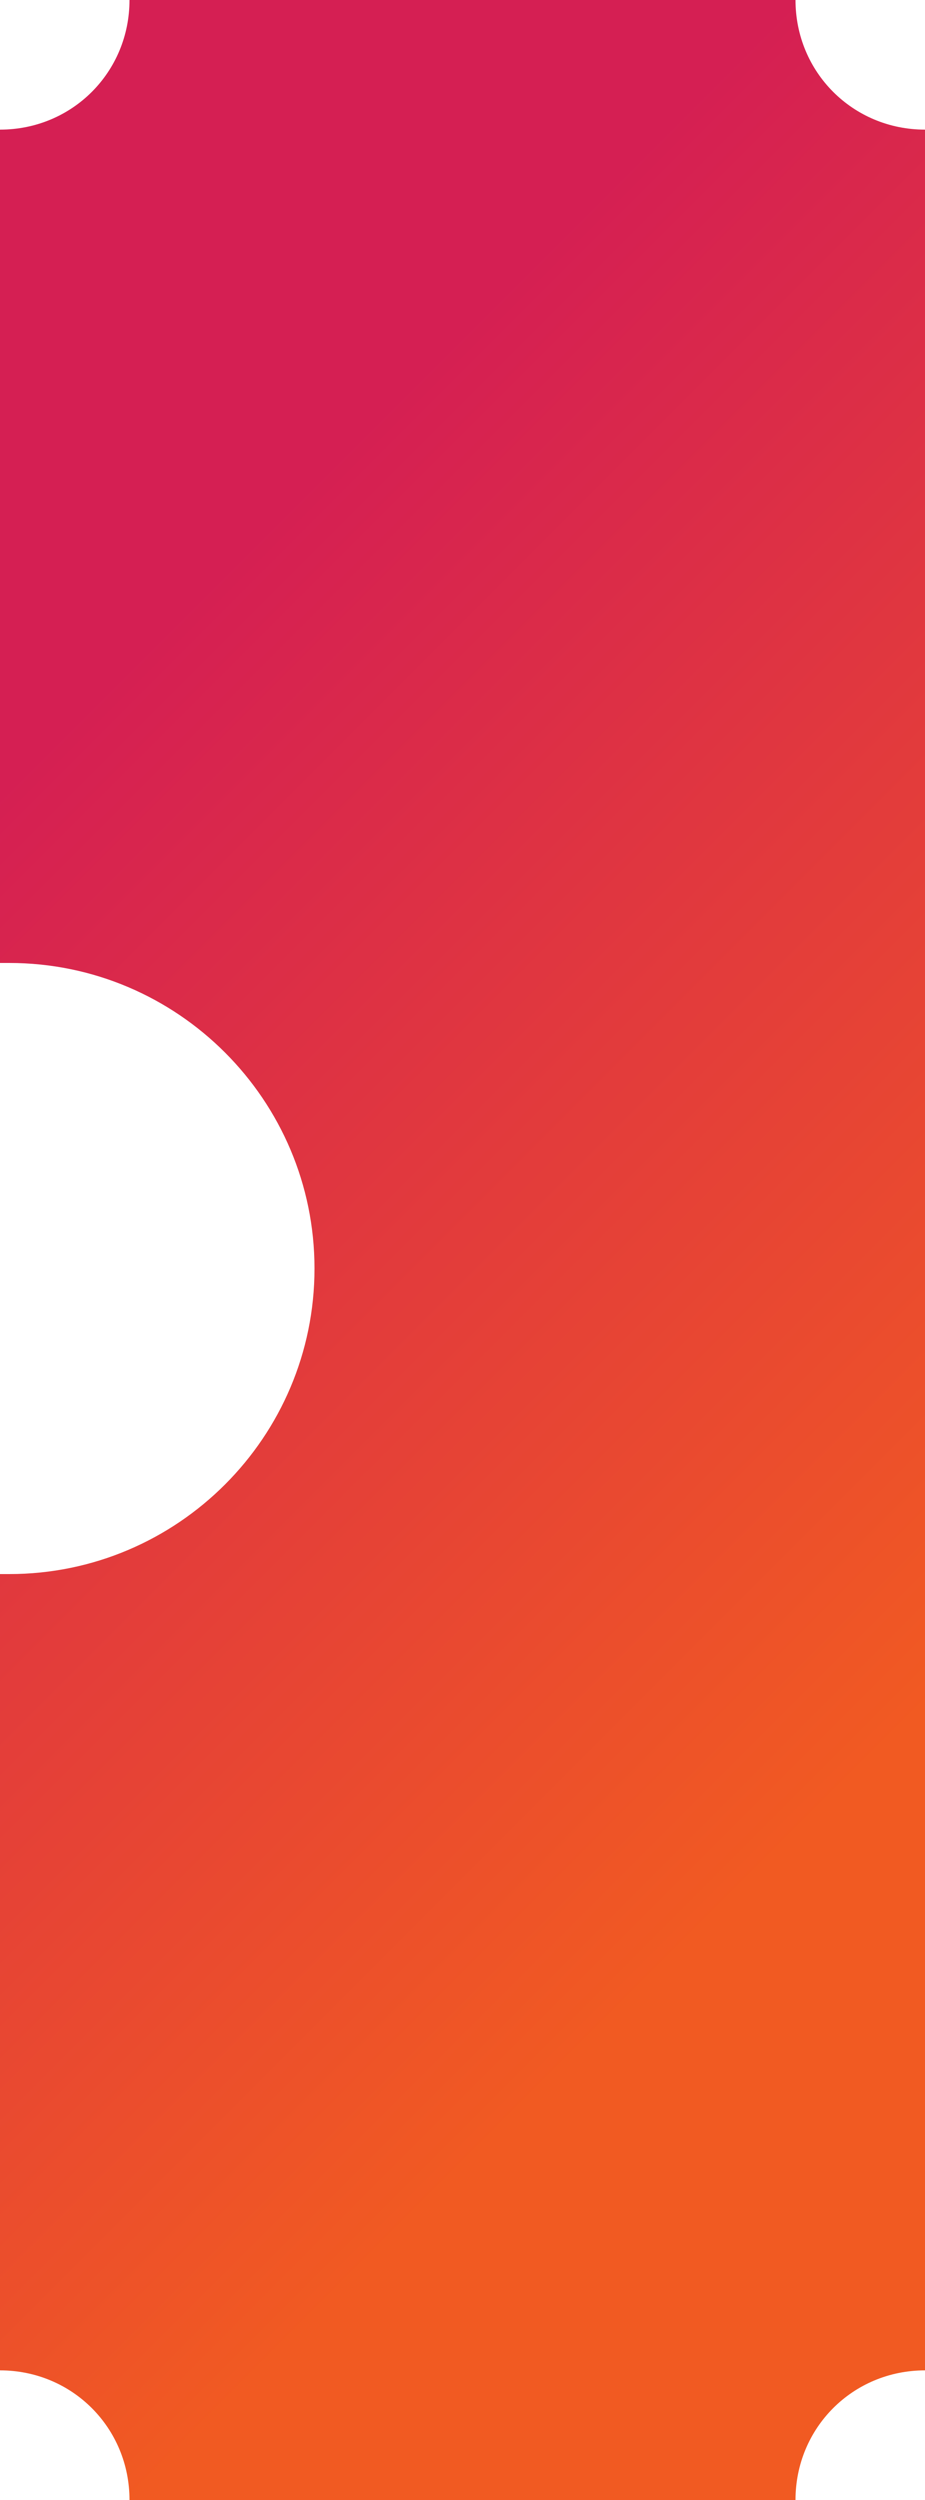<?xml version="1.0" encoding="utf-8"?>
<!-- Generator: Adobe Illustrator 22.1.0, SVG Export Plug-In . SVG Version: 6.00 Build 0)  -->
<svg version="1.1" id="Layer_1" xmlns="http://www.w3.org/2000/svg" xmlns:xlink="http://www.w3.org/1999/xlink" x="0px" y="0px"
	 viewBox="0 0 50 135" style="enable-background:new 0 0 50 135;" xml:space="preserve">
<style type="text/css">
	.st0{fill:url(#SVGID_1_);}
</style>
<linearGradient id="SVGID_1_" gradientUnits="userSpaceOnUse" x1="-9.094947e-13" y1="42.5" x2="50" y2="92.5">
	<stop  offset="0" style="stop-color:#D51F53"/>
	<stop  offset="1" style="stop-color:#F15A22"/>
</linearGradient>
<path class="st0" d="M43,0H7c0,3.9-3.1,7-7,7v45c0.2,0,0.3,0,0.5,0C9.6,52,17,59.4,17,68.5C17,77.6,9.6,85,0.5,85
	c-0.2,0-0.3,0-0.5,0v43c3.9,0,7,3.1,7,7h36c0-3.9,3.1-7,7-7V7C46.1,7,43,3.9,43,0z"/>
</svg>
